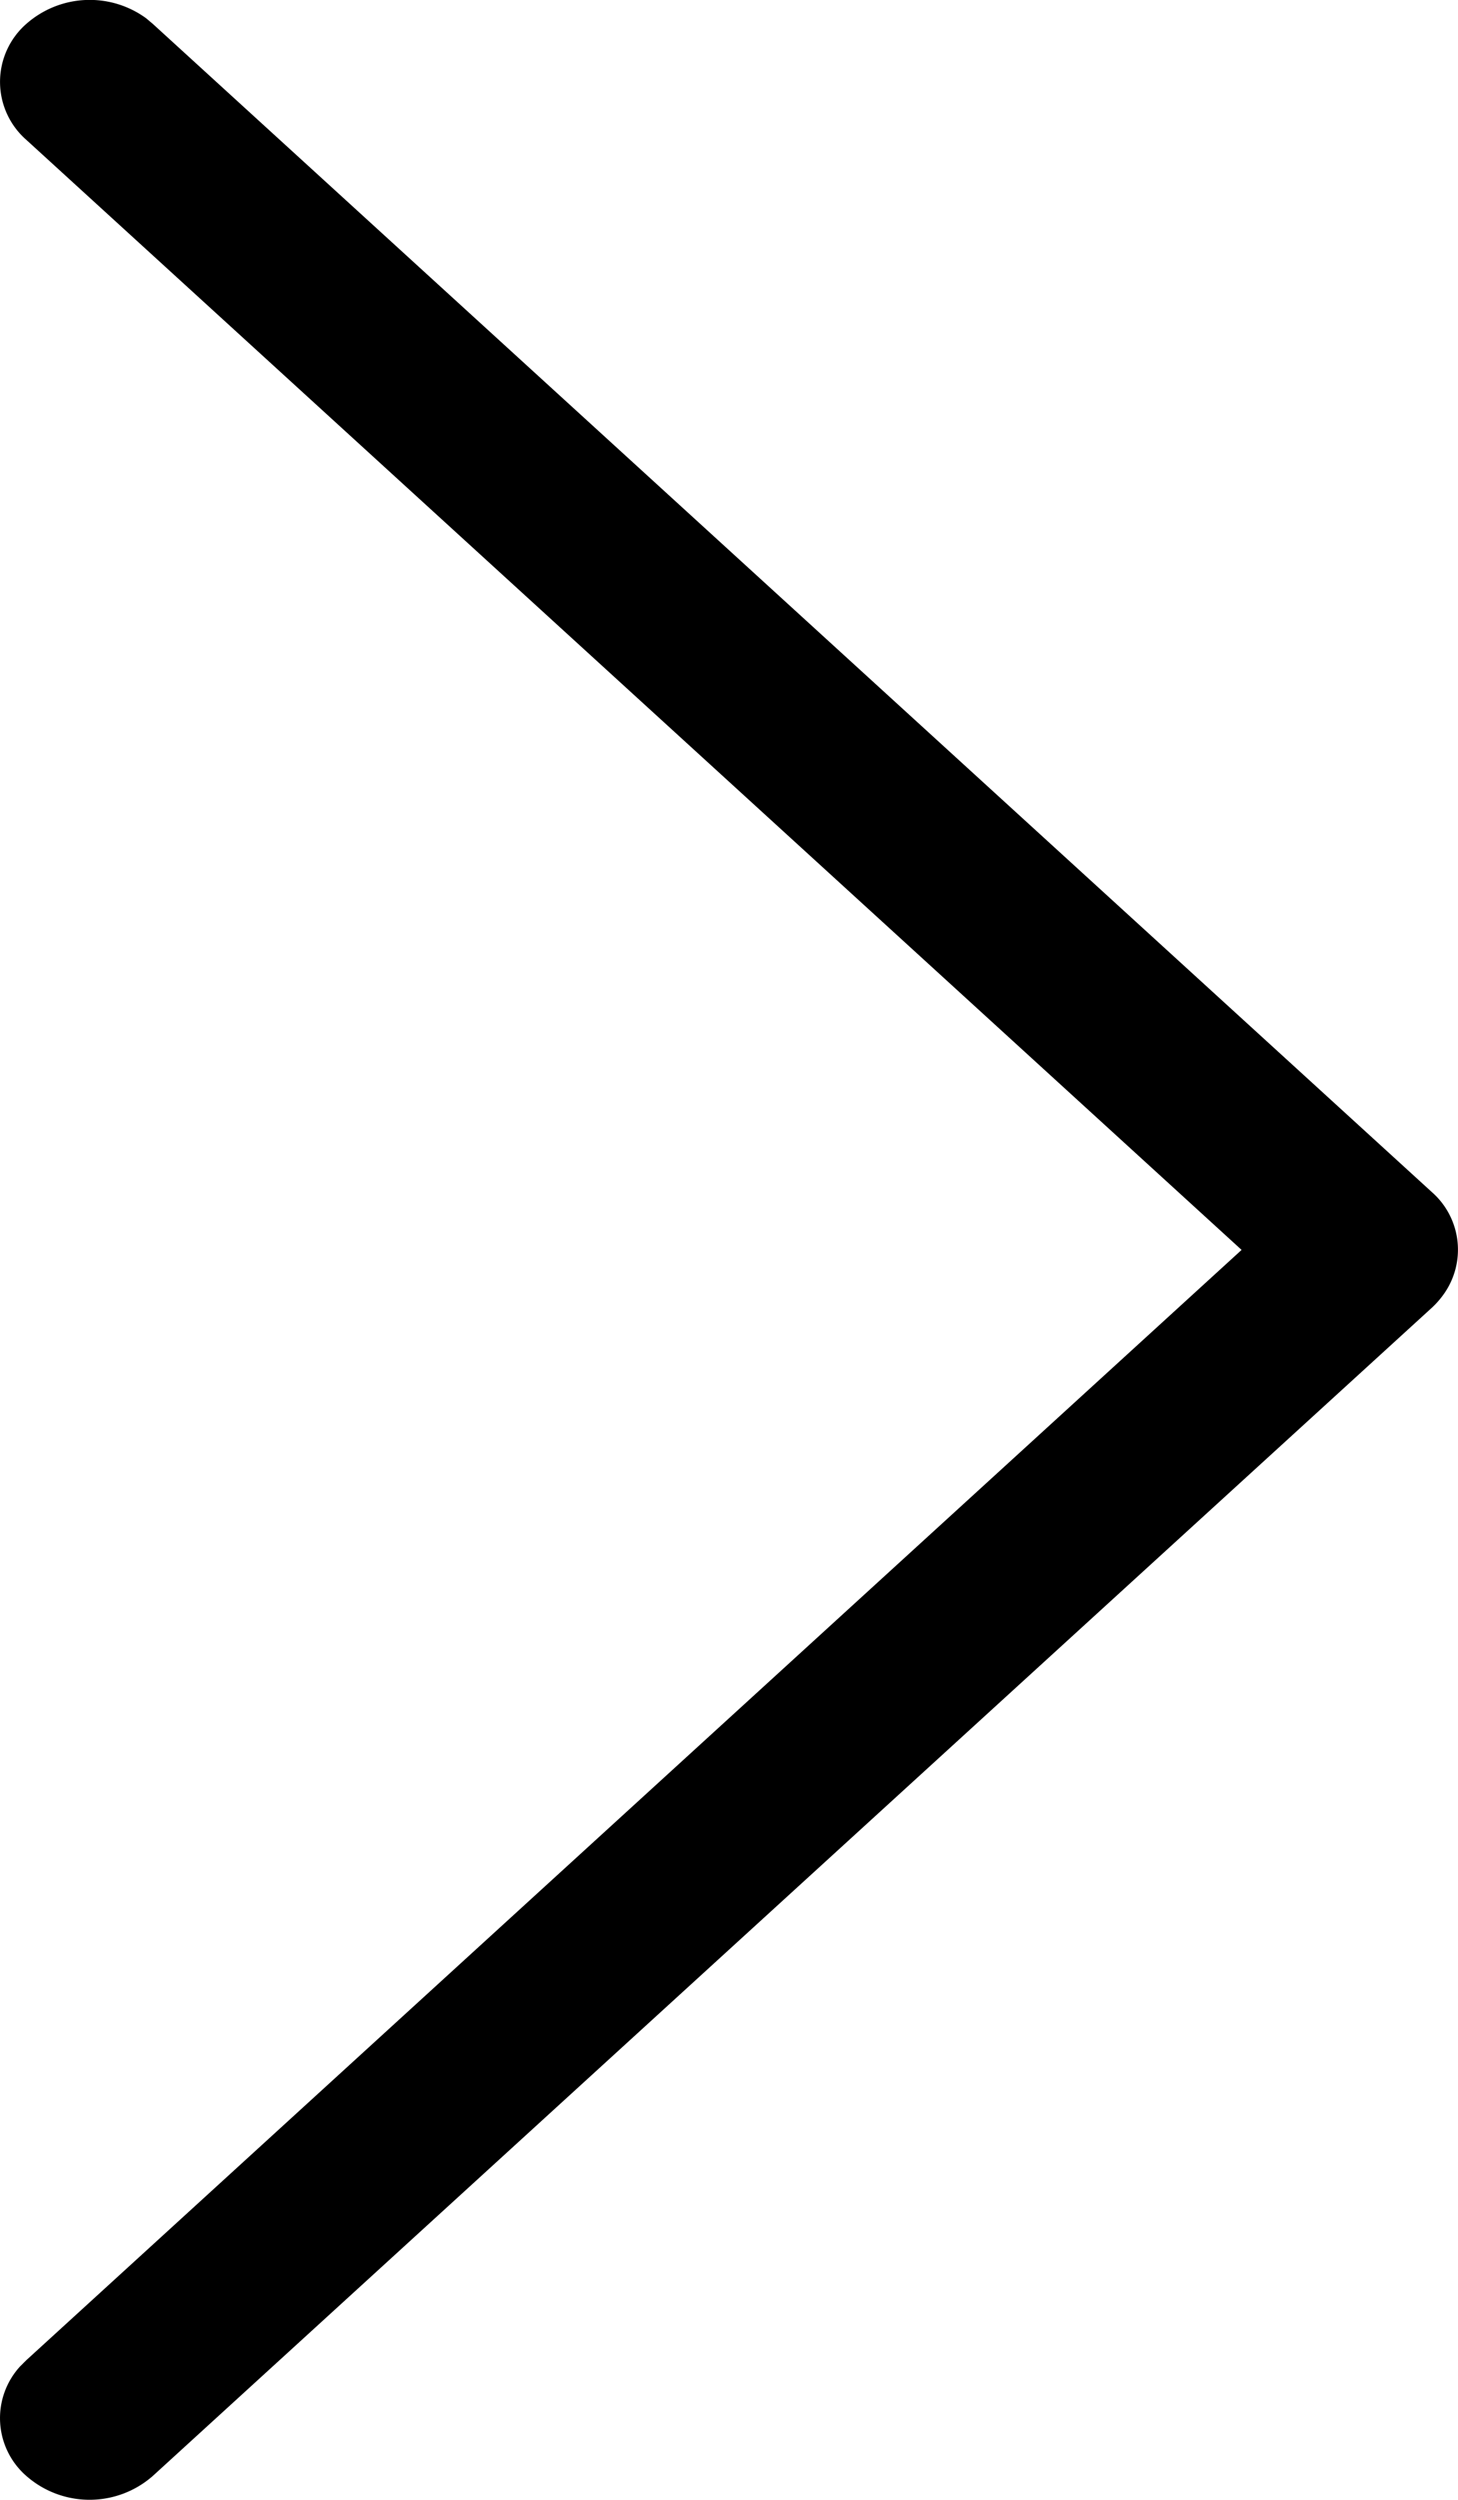 <svg width="7" height="12" fill="none" xmlns="http://www.w3.org/2000/svg"><path id="Combined Shape Copy 6" fill-rule="evenodd" clip-rule="evenodd" d="M.702.088a.46.46 0 00-.576.027.37.37 0 000 .556L5.961 6 .126 11.33l-.03.03a.368.368 0 00.03.525.46.46 0 00.608 0l6.14-5.607a.415.415 0 00.055-.062.368.368 0 00-.055-.494L.734.115.702.088z" fill="#000"/></svg>